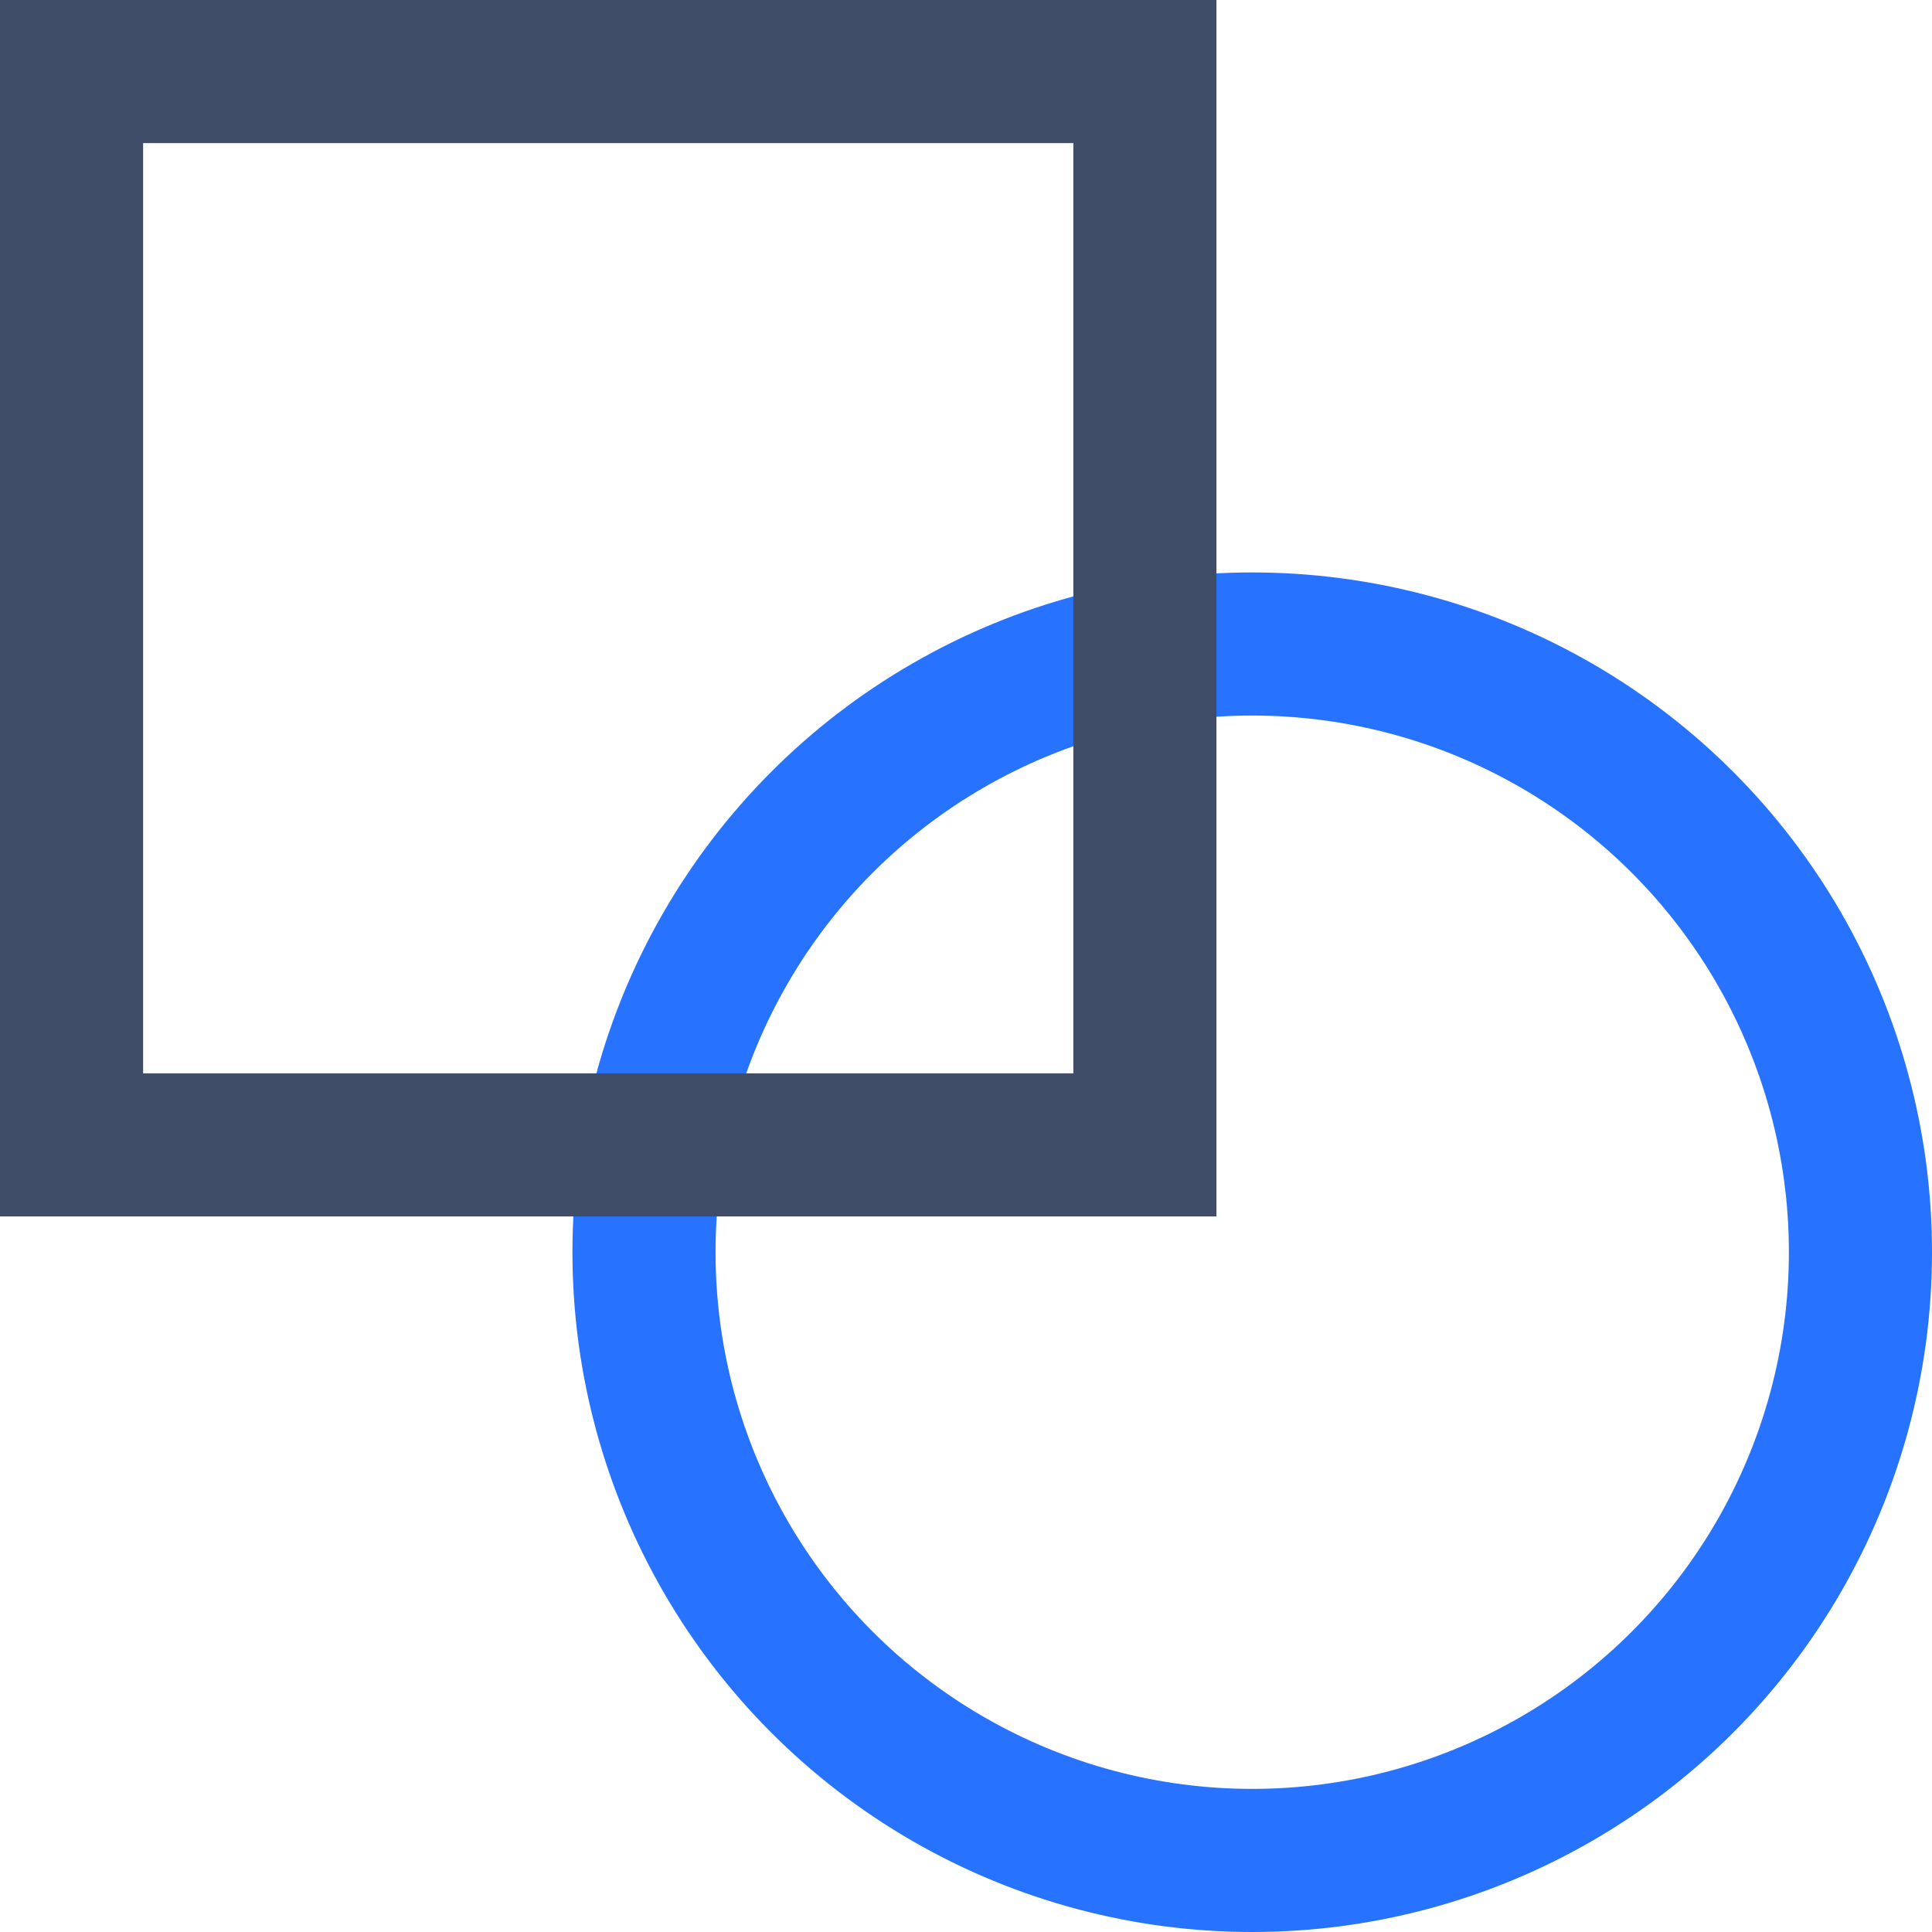 
<svg width="27px" height="27px" viewBox="0 0 27 27" version="1.1" xmlns="http://www.w3.org/2000/svg" xmlns:xlink="http://www.w3.org/1999/xlink">
    <!-- Generator: Sketch 48.2 (47327) - http://www.bohemiancoding.com/sketch -->
    <desc>Created with Sketch.</desc>
    <defs></defs>
    <g id="radium-ui" stroke="none" stroke-width="1" fill="none" fill-rule="evenodd">
        <g id="Desktop-HD" transform="translate(-903, -166)" stroke-width="2">
            <g id="Group" transform="translate(903, 166)">
                <circle id="Oval" stroke="#2773FF" cx="17.5" cy="17.5" r="8.5"></circle>
                <rect id="Rectangle" stroke="#3F4D68" x="1" y="1" width="15" height="15"></rect>
            </g>
        </g>
    </g>
</svg>
